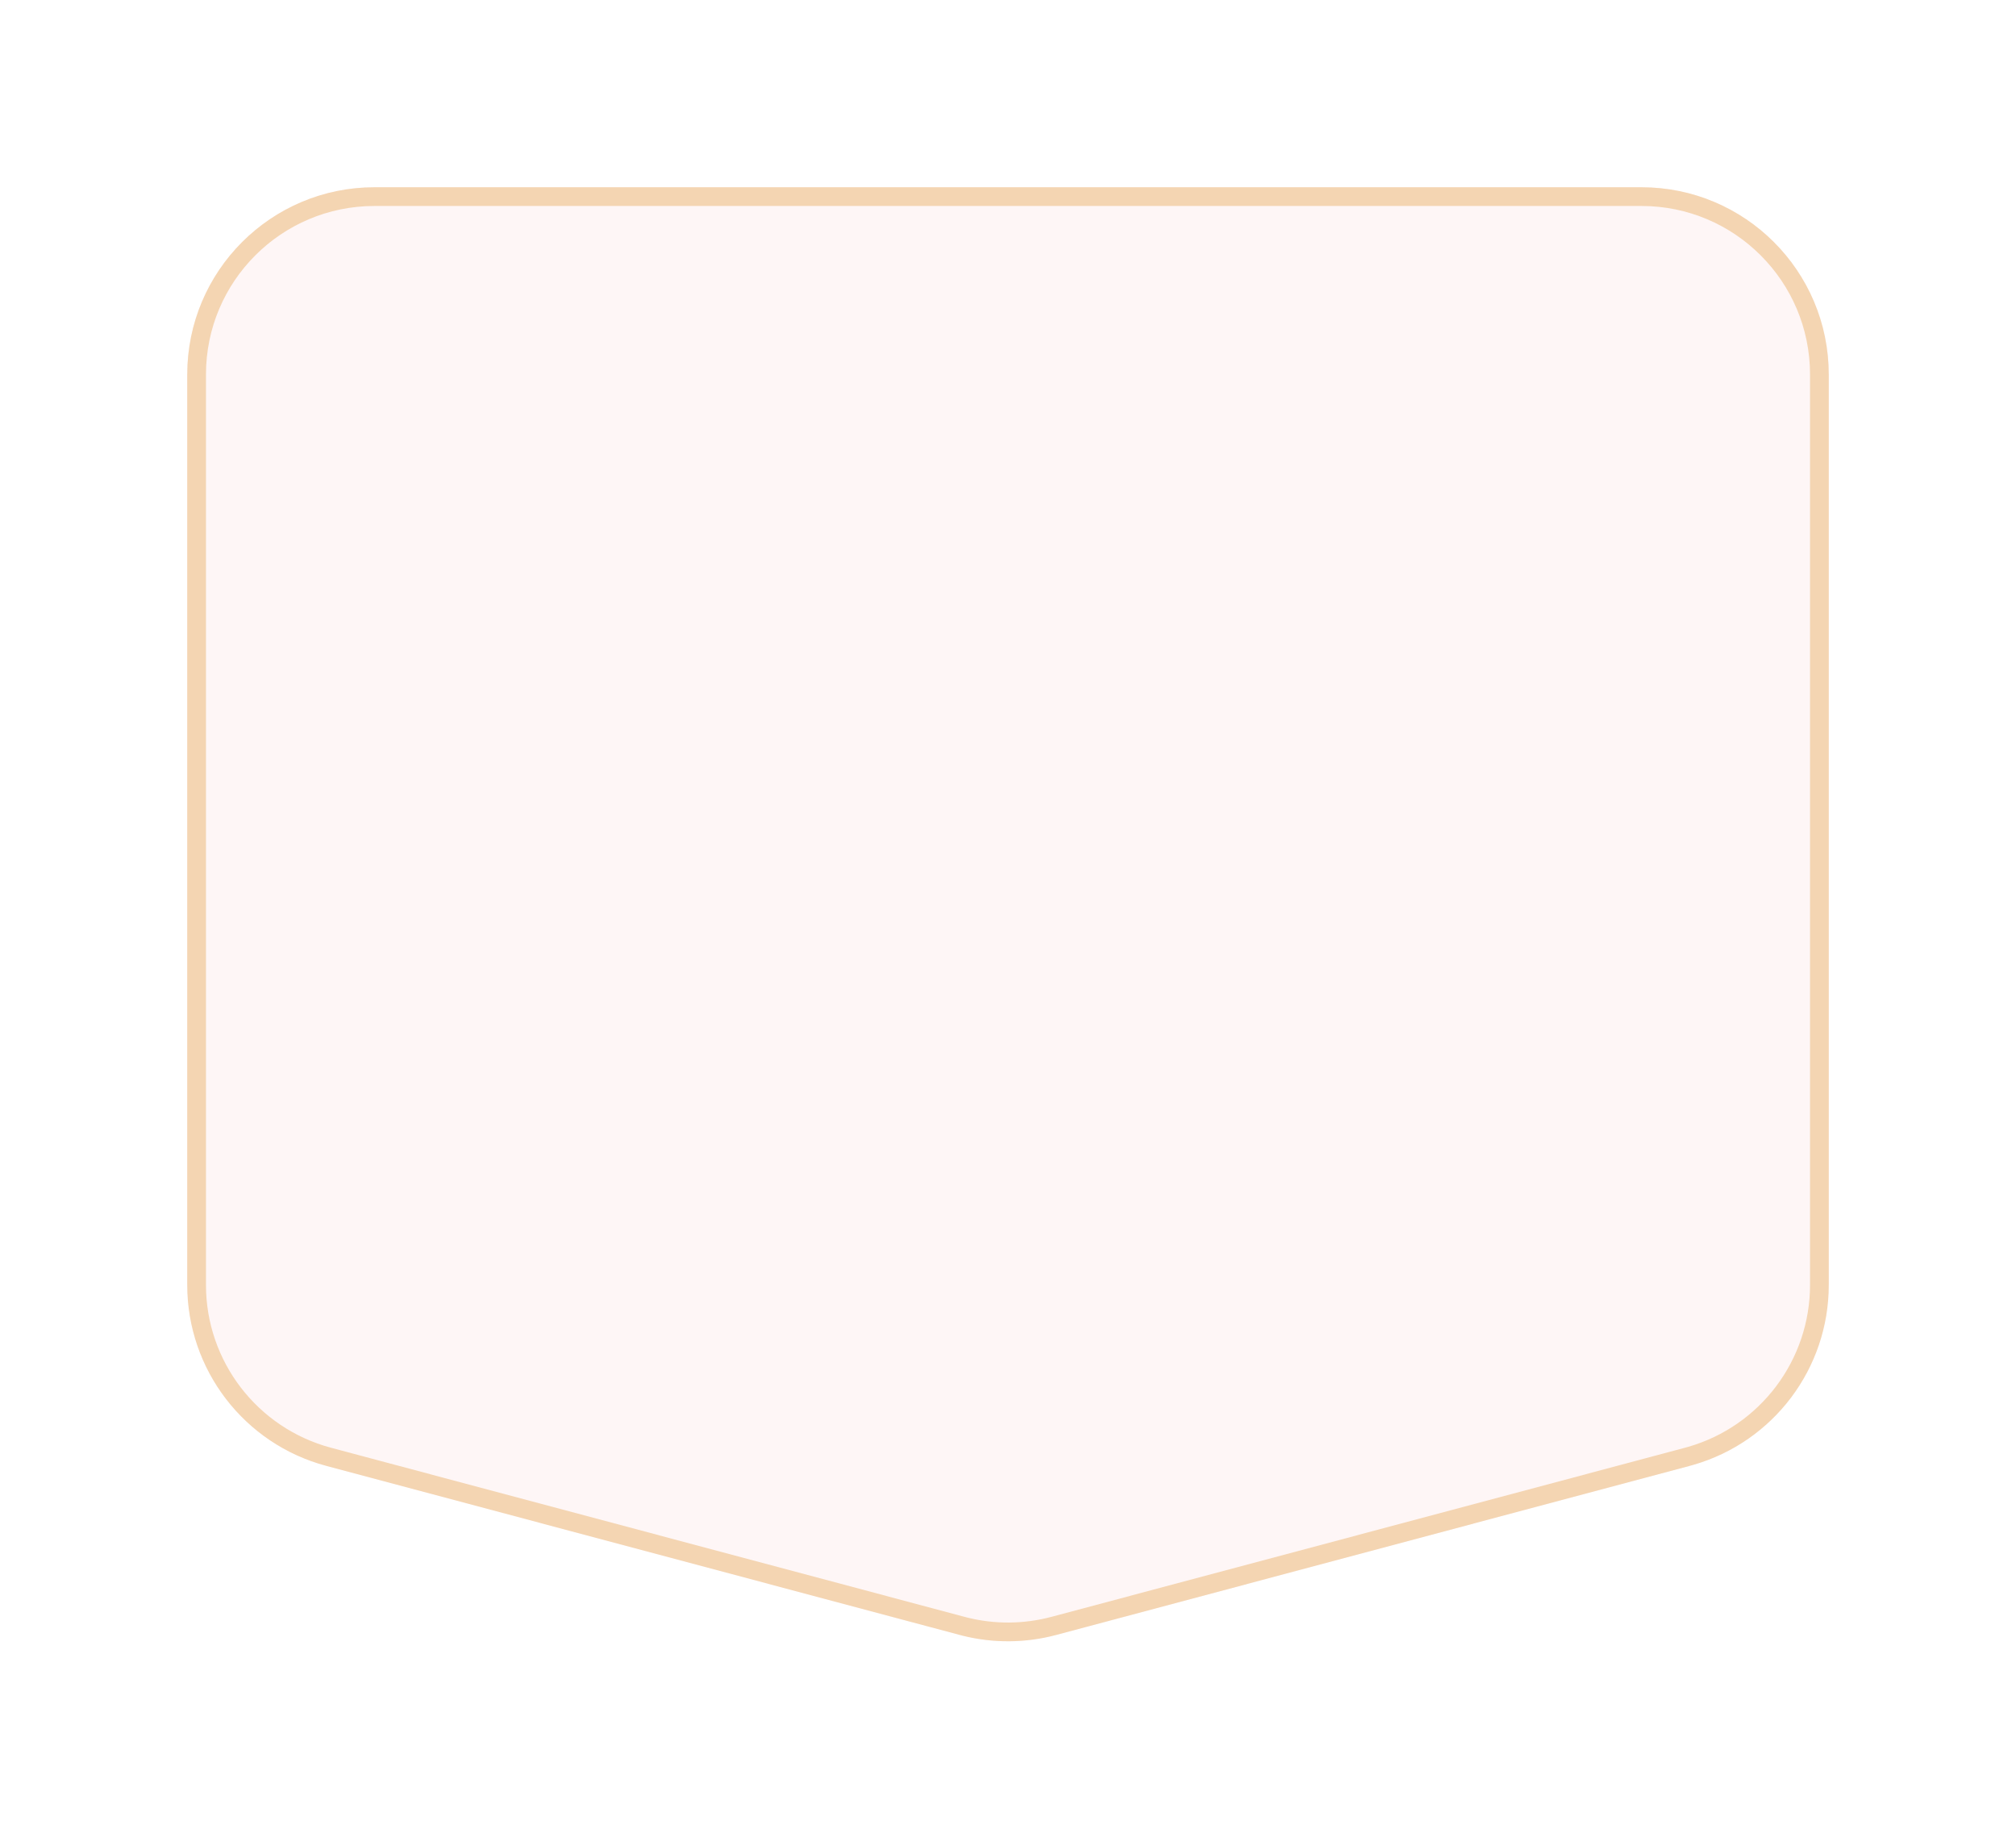 <svg width="323" height="293" viewBox="0 0 323 293" fill="none" xmlns="http://www.w3.org/2000/svg">
<g filter="url(#filter0_d_2068_4735)">
<path d="M263 26C279.569 26 293 39.431 293 56L293 201.857C293 215.446 283.866 227.338 270.737 230.843L169.237 257.935C164.168 259.288 158.832 259.288 153.763 257.935L52.263 230.843C39.134 227.338 30 215.446 30 201.857L30 56C30 39.431 43.431 26 60 26L263 26Z" fill="#FEF6F6"/>
<path d="M291.5 56L291.5 201.857C291.5 214.565 283.092 225.711 270.932 229.231L270.35 229.394L168.85 256.485C164.185 257.73 159.282 257.77 154.603 256.603L154.15 256.485L52.65 229.394C40.178 226.064 31.5 214.767 31.5 201.857L31.5 56C31.5 40.26 44.26 27.5 60 27.5L263 27.5C278.74 27.5 291.5 40.26 291.5 56Z" stroke="#F4D5B2" stroke-width="3"/>
</g>
<defs>
<filter id="filter0_d_2068_4735" x="0" y="0" width="323" height="292.95" filterUnits="userSpaceOnUse" color-interpolation-filters="sRGB">
<feFlood flood-opacity="0" result="BackgroundImageFix"/>
<feColorMatrix in="SourceAlpha" type="matrix" values="0 0 0 0 0 0 0 0 0 0 0 0 0 0 0 0 0 0 127 0" result="hardAlpha"/>
<feOffset dy="4"/>
<feGaussianBlur stdDeviation="15"/>
<feComposite in2="hardAlpha" operator="out"/>
<feColorMatrix type="matrix" values="0 0 0 0 0.957 0 0 0 0 0.664 0 0 0 0 0.329 0 0 0 0.5 0"/>
<feBlend mode="normal" in2="BackgroundImageFix" result="effect1_dropShadow_2068_4735"/>
<feBlend mode="normal" in="SourceGraphic" in2="effect1_dropShadow_2068_4735" result="shape"/>
</filter>
</defs>
</svg>
